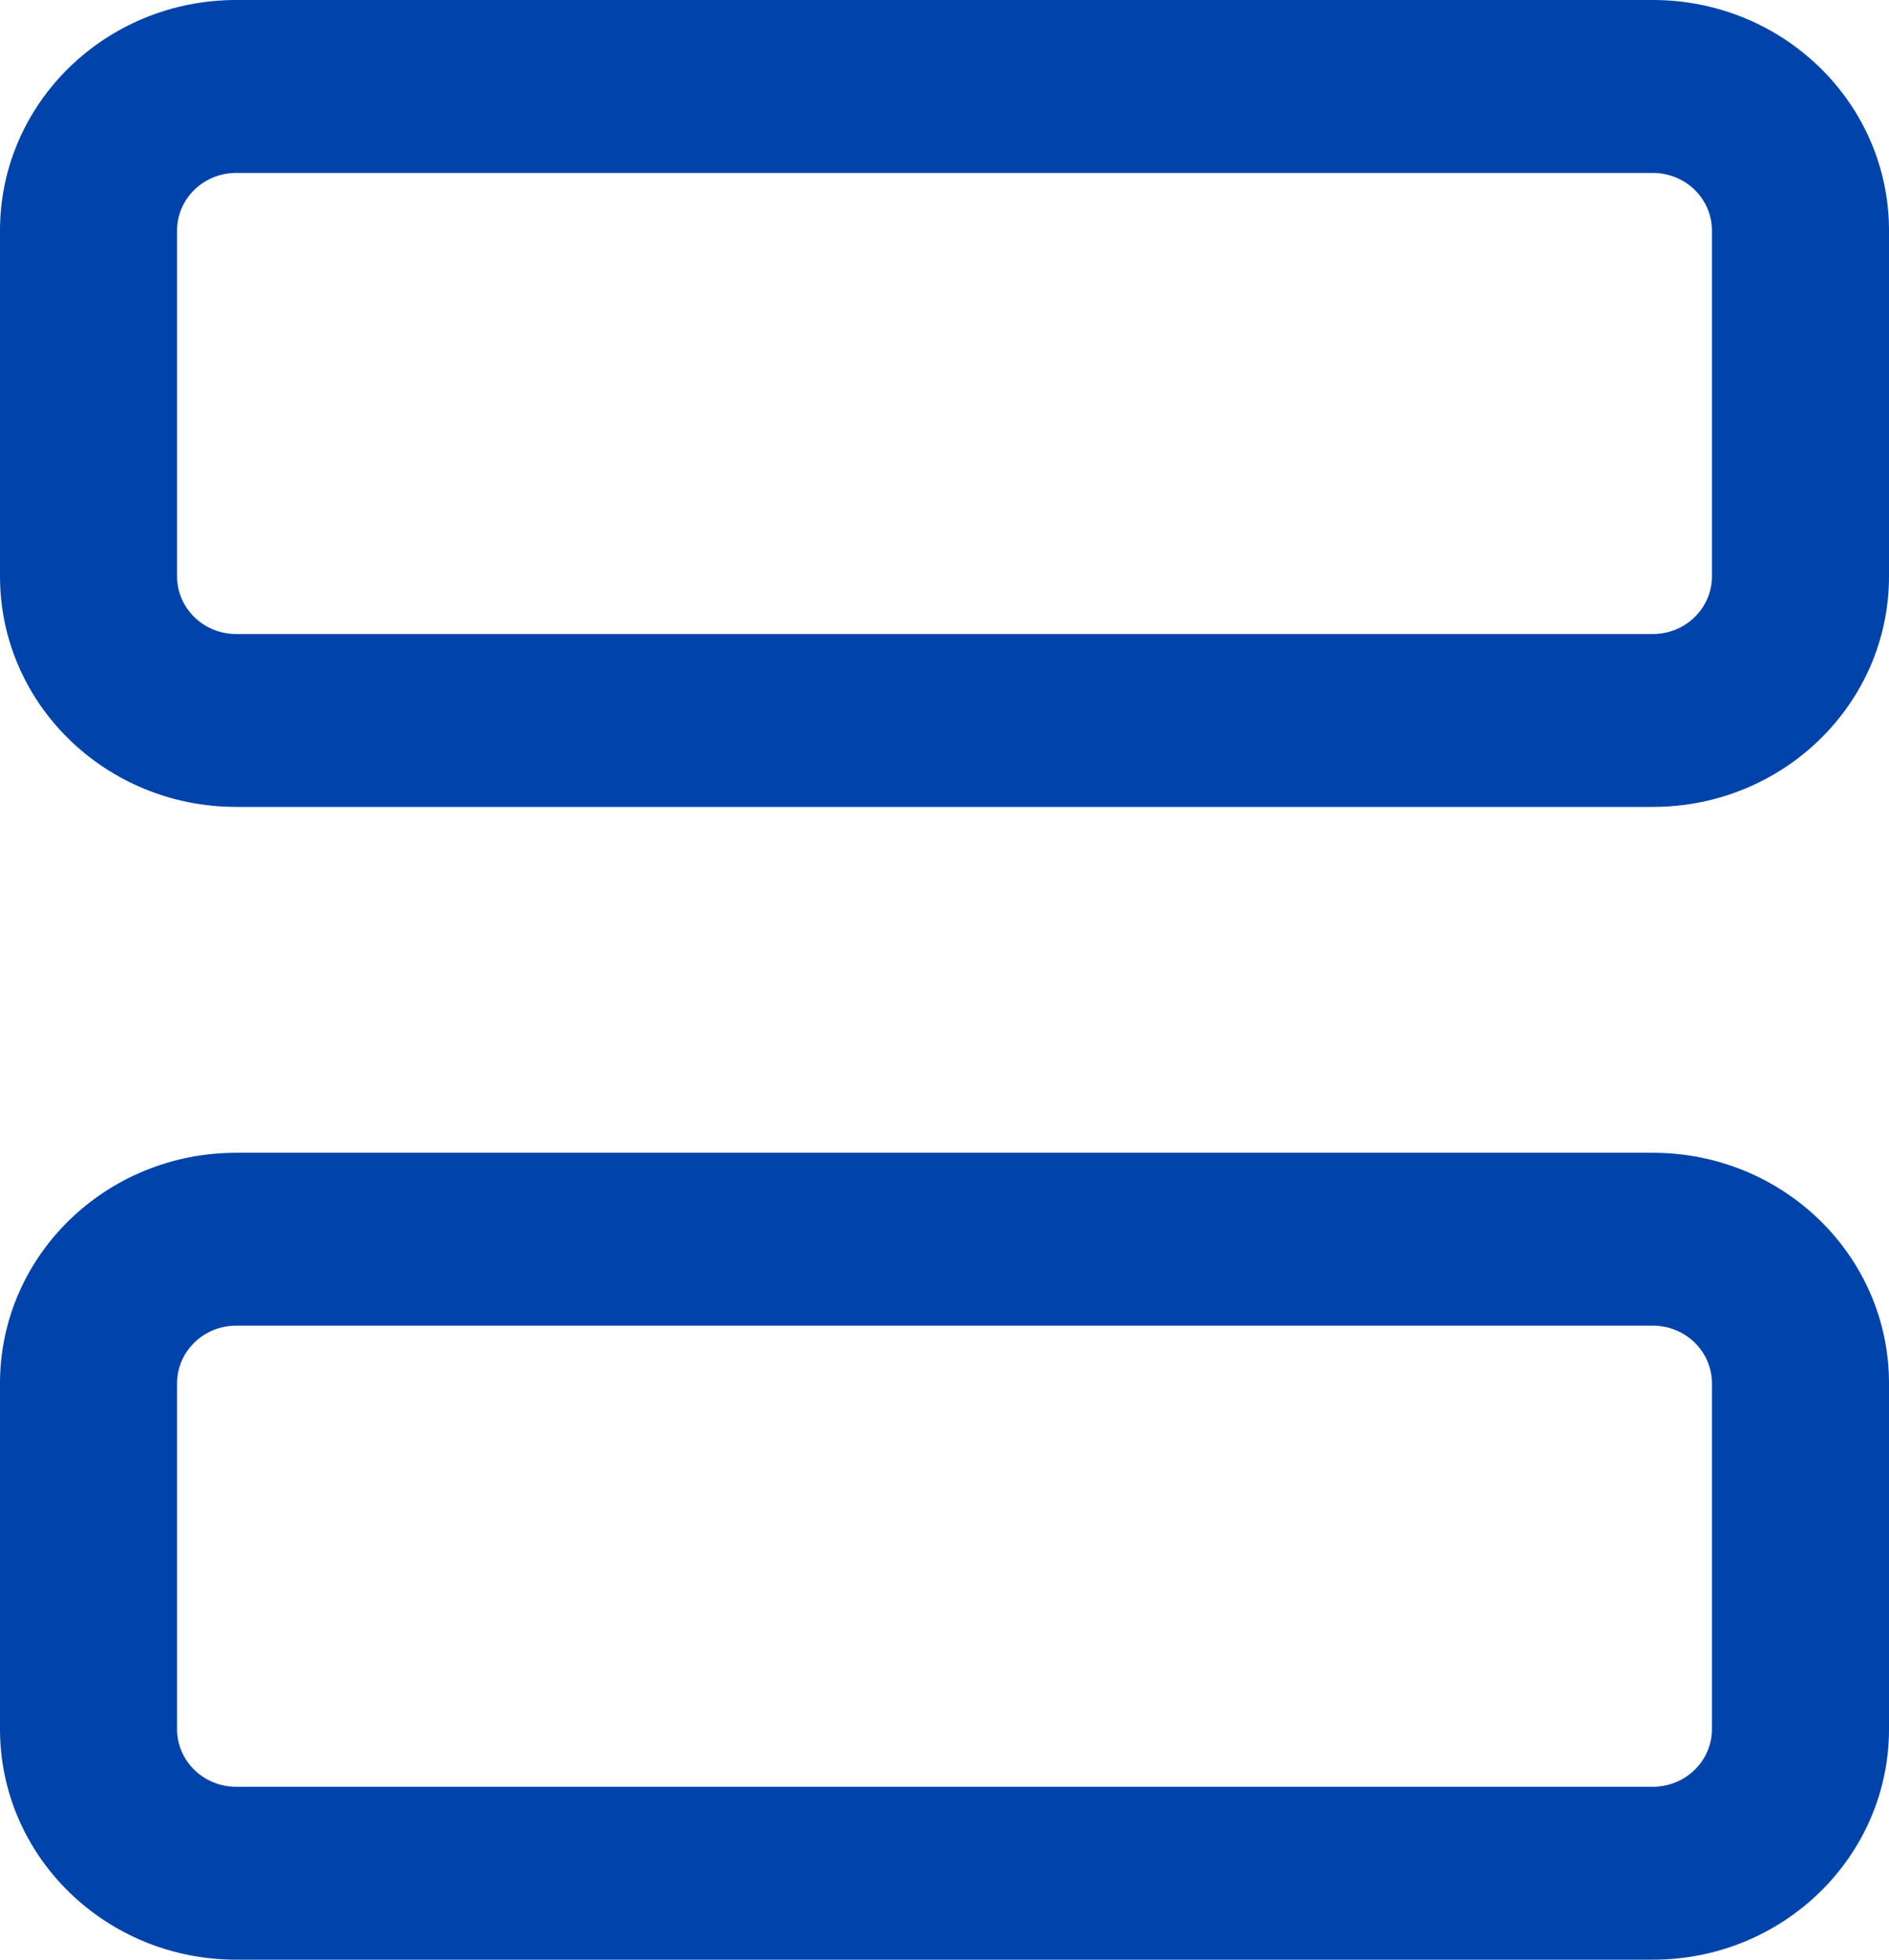 <svg width="27" height="28" viewBox="0 0 27 28" fill="none" xmlns="http://www.w3.org/2000/svg">
<path fill-rule="evenodd" clip-rule="evenodd" d="M3.375 0H23.625C25.489 0 27 1.475 27 3.294V8.235C27 10.055 25.489 11.529 23.625 11.529H3.375C1.511 11.529 0 10.055 0 8.235V3.294C0 1.475 1.511 0 3.375 0ZM23.625 9.059C24.091 9.059 24.469 8.69 24.469 8.235V3.294C24.469 2.839 24.091 2.471 23.625 2.471H3.375C2.909 2.471 2.531 2.839 2.531 3.294V8.235C2.531 8.69 2.909 9.059 3.375 9.059H23.625Z" fill="#0044AB"/>
<path fill-rule="evenodd" clip-rule="evenodd" d="M3.375 16.471H23.625C25.489 16.471 27 17.945 27 19.765V24.706C27 26.525 25.489 28 23.625 28H3.375C1.511 28 0 26.525 0 24.706V19.765C0 17.945 1.511 16.471 3.375 16.471ZM23.625 25.529C24.091 25.529 24.469 25.161 24.469 24.706V19.765C24.469 19.31 24.091 18.941 23.625 18.941H3.375C2.909 18.941 2.531 19.31 2.531 19.765V24.706C2.531 25.161 2.909 25.529 3.375 25.529H23.625Z" fill="#0044AB"/>
</svg>
